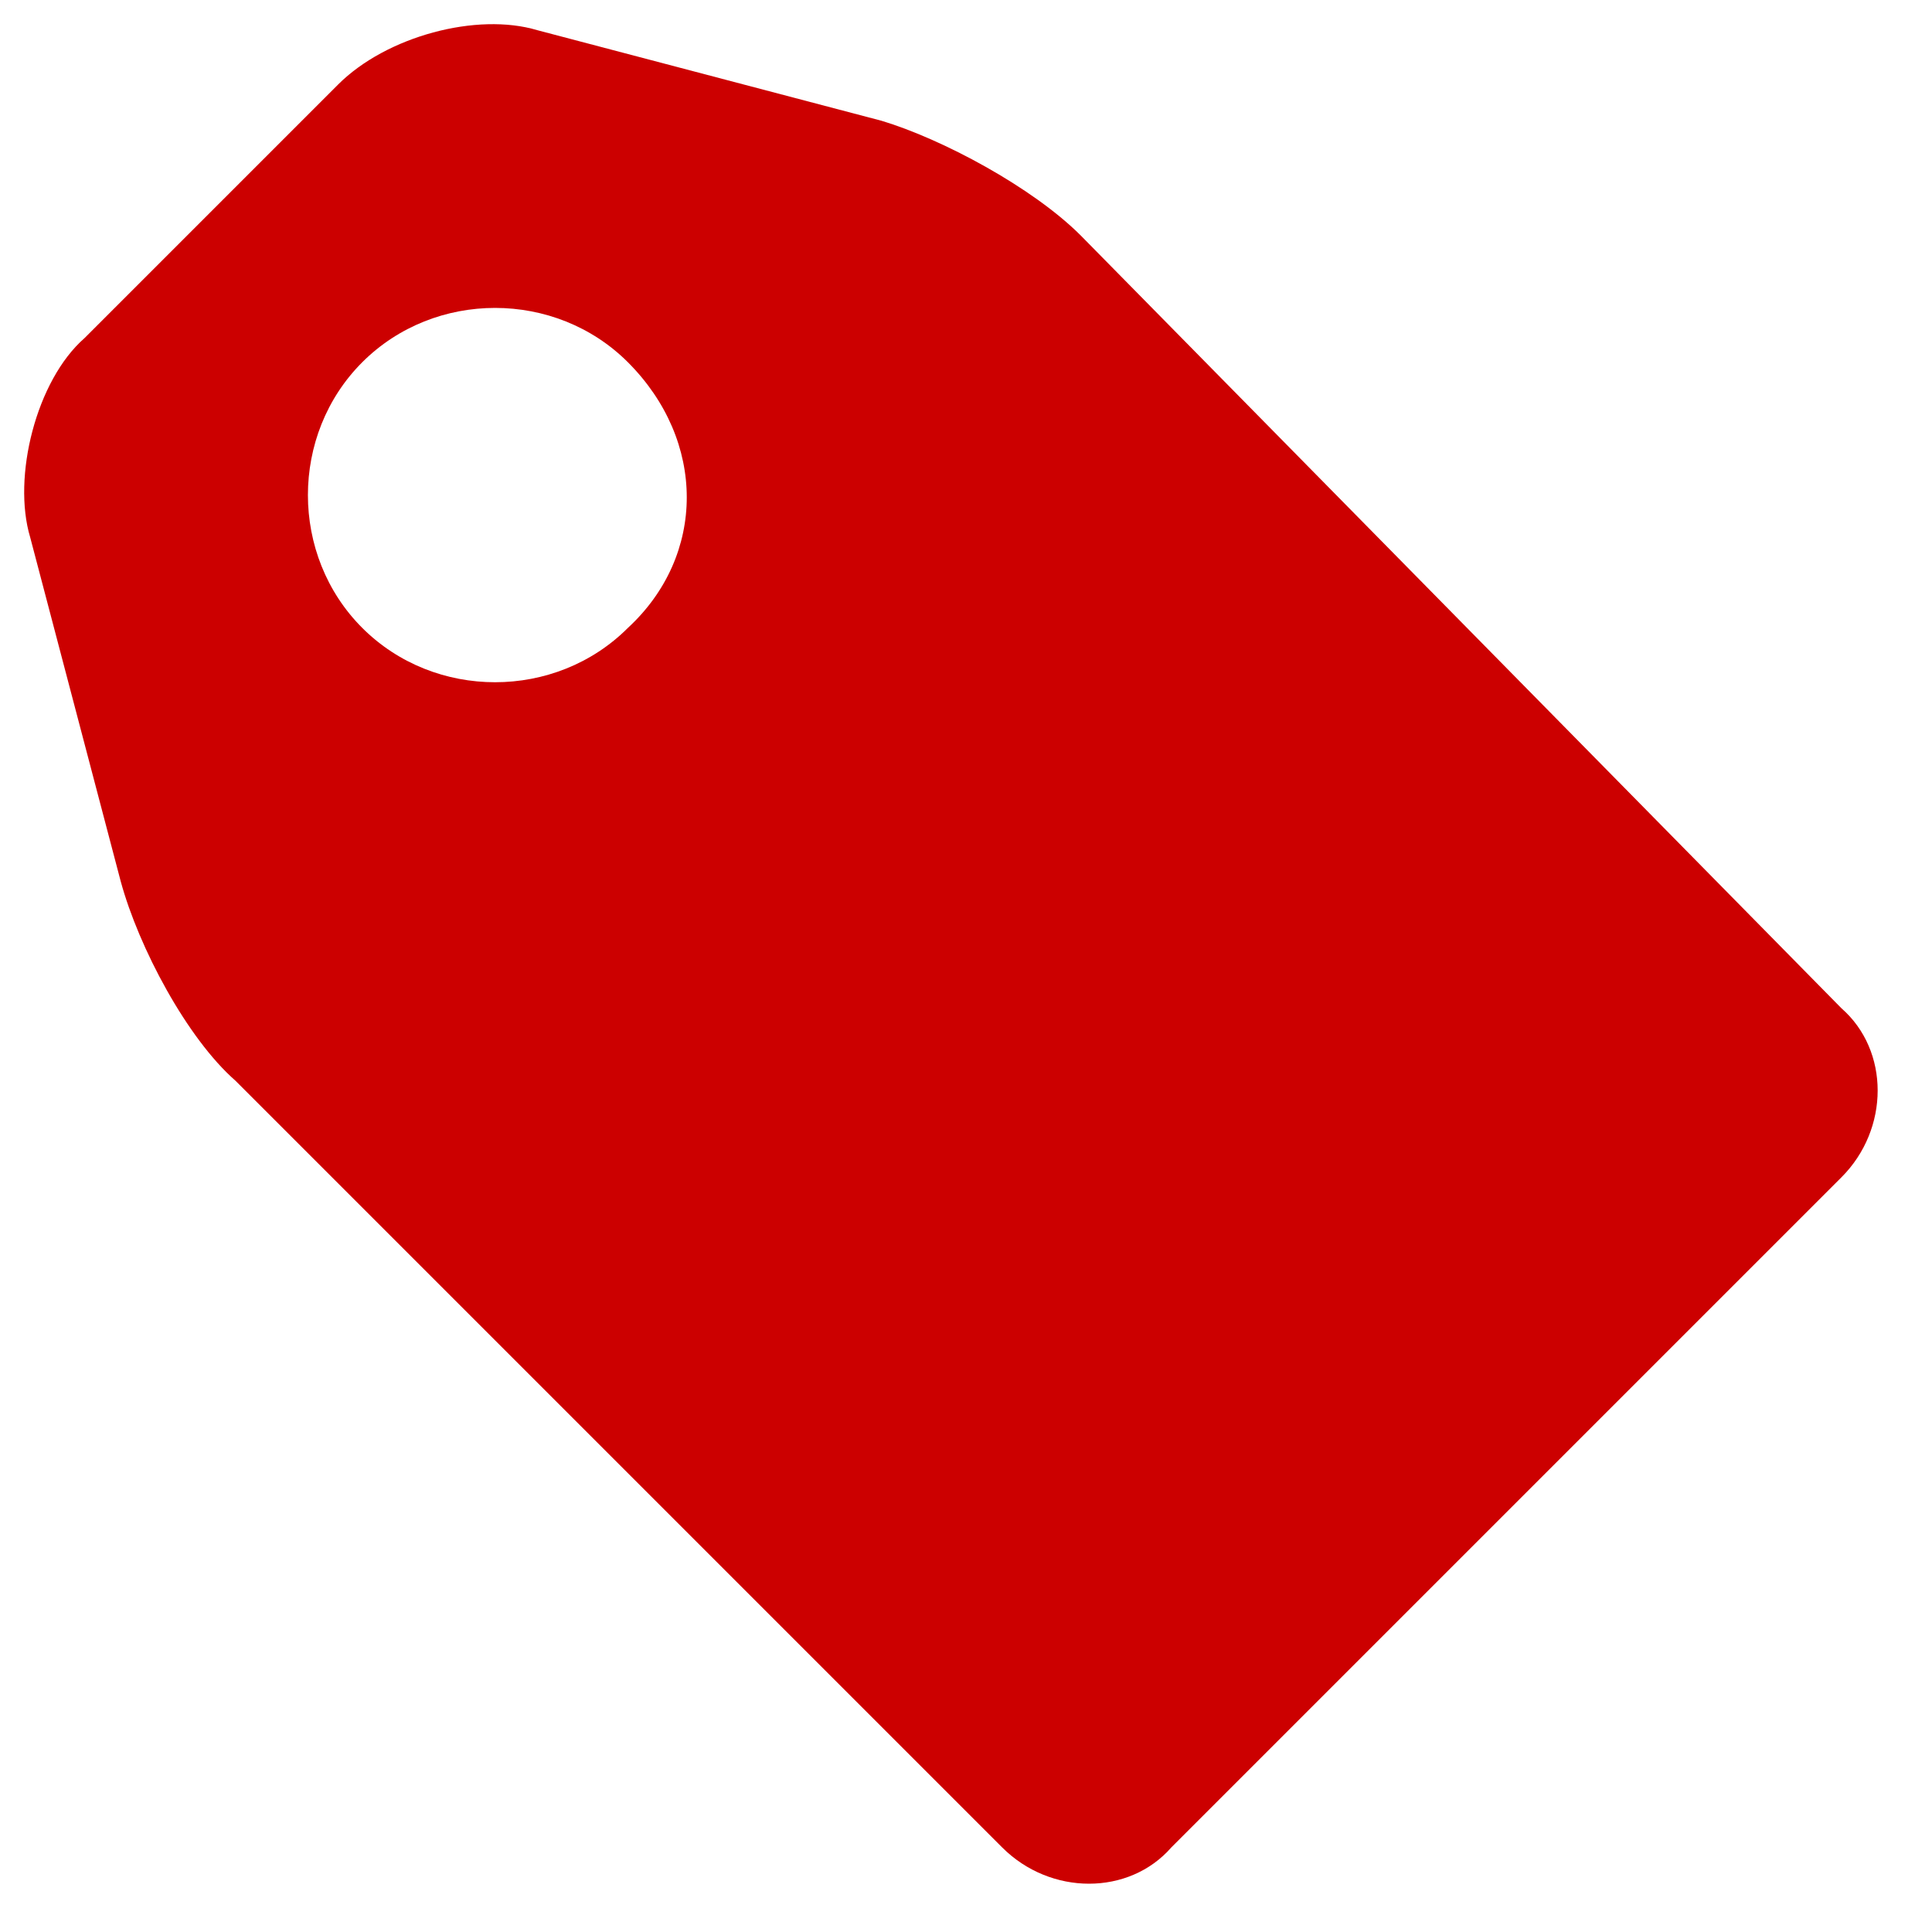 <?xml version="1.0" encoding="windows-1252"?>
<!DOCTYPE svg PUBLIC "-//W3C//DTD SVG 1.1//EN" "http://www.w3.org/Graphics/SVG/1.1/DTD/svg11.dtd">
<svg version="1.1" id="Layer_1" xmlns="http://www.w3.org/2000/svg" xmlns:xlink="http://www.w3.org/1999/xlink" x="0px" y="0px" viewBox="0 0 32 32" enable-background="new 0 0 32 32" xml:space="preserve"><g> <path fill="#CC0000" d="M8.9,0.5C7.9,0.2,6.4,0.6,5.6,1.4L1.4,5.6C0.6,6.3,0.2,7.9,0.5,8.9L2,14.6c0.3,1.1,1.1,2.6,1.9,3.3  l12.7,12.7c0.8,0.8,2.1,0.8,2.8,0l11.1-11.1c0.8-0.8,0.8-2.1,0-2.8L17.9,3.9c-0.8-0.8-2.3-1.6-3.3-1.9L8.9,0.5z M10.4,10.4  c-1.2,1.2-3.2,1.2-4.4,0c-1.2-1.2-1.2-3.2,0-4.4c1.2-1.2,3.2-1.2,4.4,0C11.7,7.3,11.7,9.2,10.4,10.4z"/></g></svg>